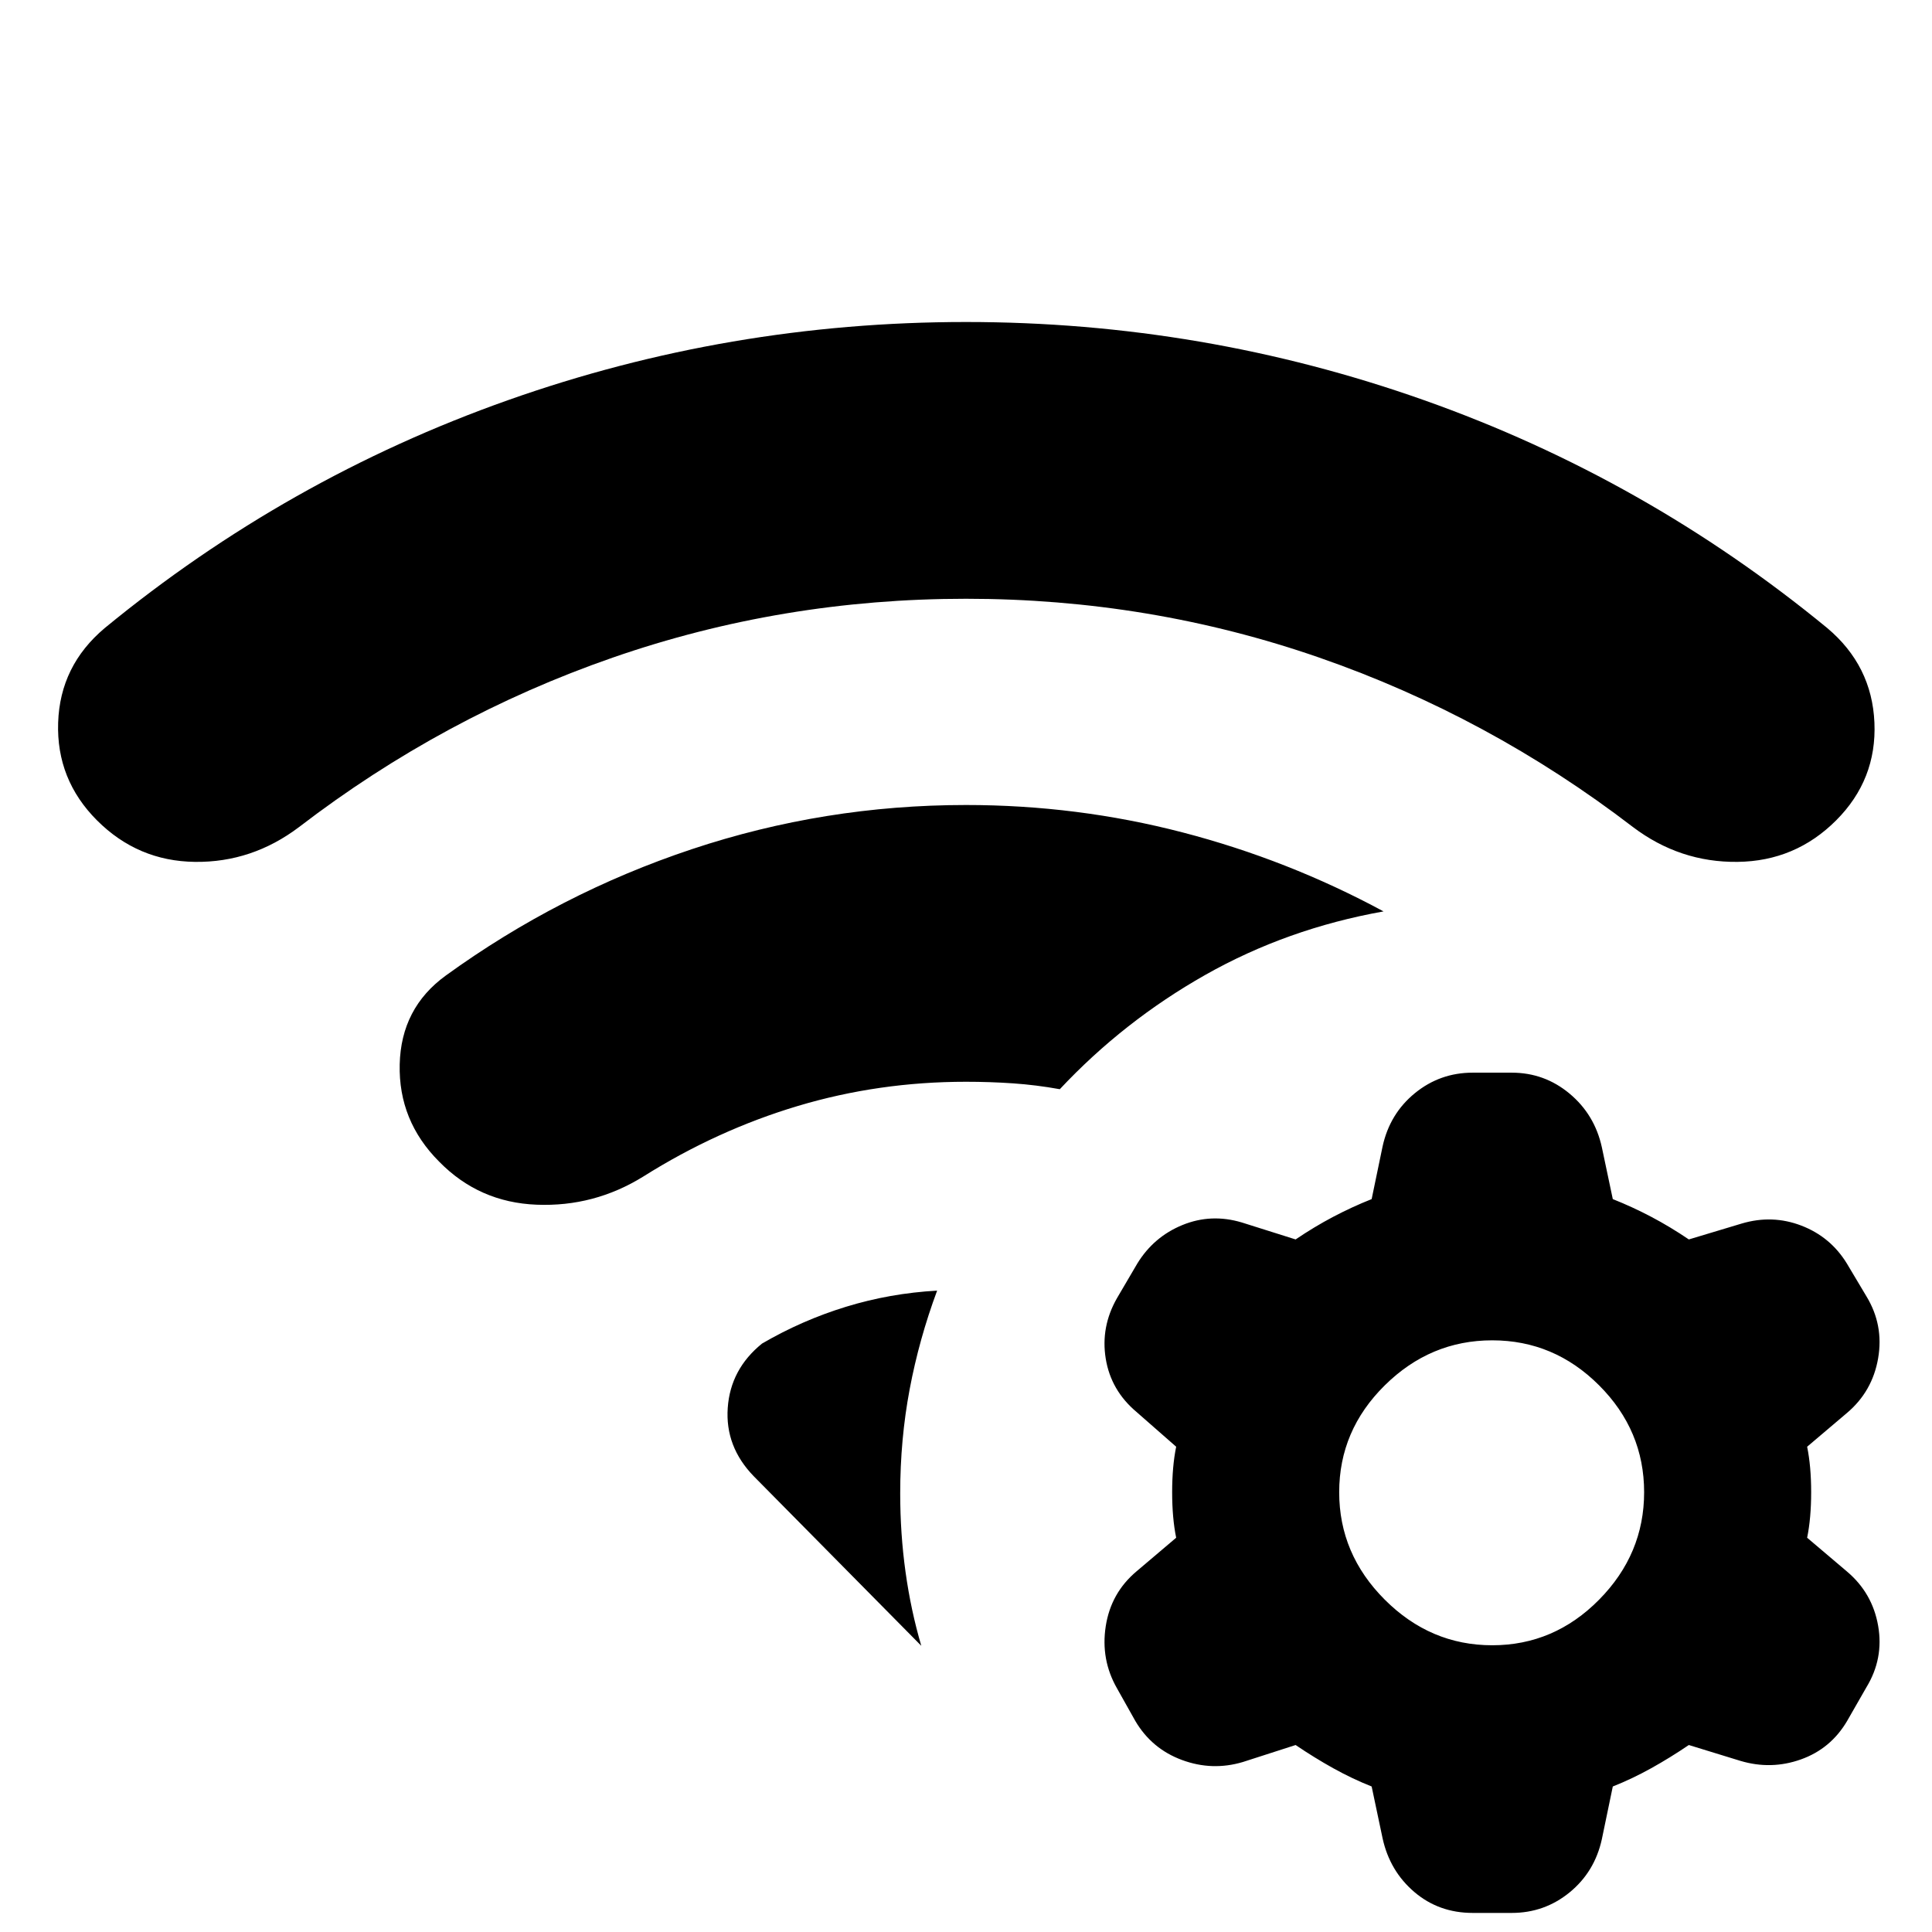 <svg xmlns="http://www.w3.org/2000/svg" height="24" viewBox="0 96 960 960" width="24"><path d="M378.652 763.609q19.827-11.566 41.718-18.283 21.892-6.717 45.283-8.022-8.957 24.087-13.652 49.023-4.696 24.935-4.696 51.718 0 20.043 2.652 39.086t7.826 36.652l-83.261-84.261q-14.261-14.696-12.913-33.957 1.348-19.261 17.043-31.956ZM480 496q55.218 0 107.588 13.609 52.369 13.609 99.891 39.261-47.956 8.565-88.565 31.544-40.609 22.978-72.305 56.804-11.826-2.13-23.304-2.913-11.479-.782-23.305-.782-43.348 0-83.543 12.021-40.195 12.022-76.804 35.065-24.391 15.131-53 14-28.609-1.13-48.435-21.391-20.261-20.261-19.609-48.305.652-28.043 22.913-44.174 56.435-40.869 122.304-62.804Q409.696 496 480 496Zm0-240q117.87 0 227.674 38.87 109.804 38.869 200.239 113.173 22.261 18.696 23.478 47.022 1.218 28.326-19.043 48.587-20.261 20.261-48.936 20.609-28.674.348-52.065-17.348-71.609-54.912-155.804-84.151Q571.348 393.523 480 393.523q-91.348 0-175.543 29.239-84.195 29.239-155.804 84.151-23.391 17.696-51.783 17.348-28.391-.348-48.652-20.609-20.261-20.261-19.327-48.587.935-28.326 23.196-47.022 90.435-74.304 200.239-113.173Q362.13 256 480 256Zm201.566 727.697q-9.739-3.869-19.109-9.087-9.369-5.217-18.673-11.521l-26.174 8.434q-15.261 4.566-30.305-1-15.043-5.565-23.174-19.391l-9.13-16.261q-8.131-14.261-5.566-30.805 2.566-16.543 15.261-27.239l19.739-16.739q-2-9.739-2-22.609 0-12.869 2-22.608l-19.739-17.304q-12.695-10.696-15.261-26.457-2.565-15.761 5.566-30.022l10.13-17.261q8.131-13.261 22.392-19.109 14.261-5.848 29.522-1.283l26.739 8.435q9.304-6.304 18.673-11.239 9.37-4.935 19.109-8.804l5.435-26.174q3.565-16.261 16.043-26.457 12.479-10.195 28.74-10.195h19.391q16.261 0 28.739 10.413 12.479 10.413 16.044 26.674l5.435 25.739q9.739 3.869 19.108 8.804 9.37 4.935 18.674 11.239l26.174-7.869q15.261-4.566 29.739 1 14.479 5.565 22.609 18.826l9.696 16.261q8.696 14.261 5.848 30.804-2.848 16.544-15.544 27.24l-19.739 16.739q2 9.739 2 22.608 0 12.87-2 22.609l19.739 16.739q12.696 10.696 15.544 27.022 2.848 16.326-5.848 30.587l-9.565 16.696q-8.131 13.826-22.957 19.109-14.826 5.282-30.087.717l-25.609-7.869q-9.304 6.304-18.674 11.521-9.369 5.218-19.108 9.087l-5.435 26.173q-3.565 16.26-16.044 26.46-12.478 10.19-28.739 10.19h-19.391q-16.827 0-29.022-10.41-12.196-10.41-15.761-26.67l-5.435-25.743Zm59.913-221.696q-30.739 0-53.391 22.37-22.652 22.369-22.652 53.108 0 30.739 22.652 53.391 22.652 22.653 53.391 22.653 30.739 0 53.109-22.653 22.369-22.652 22.369-53.391 0-30.739-22.369-53.108-22.37-22.37-53.109-22.37Z"/></svg>